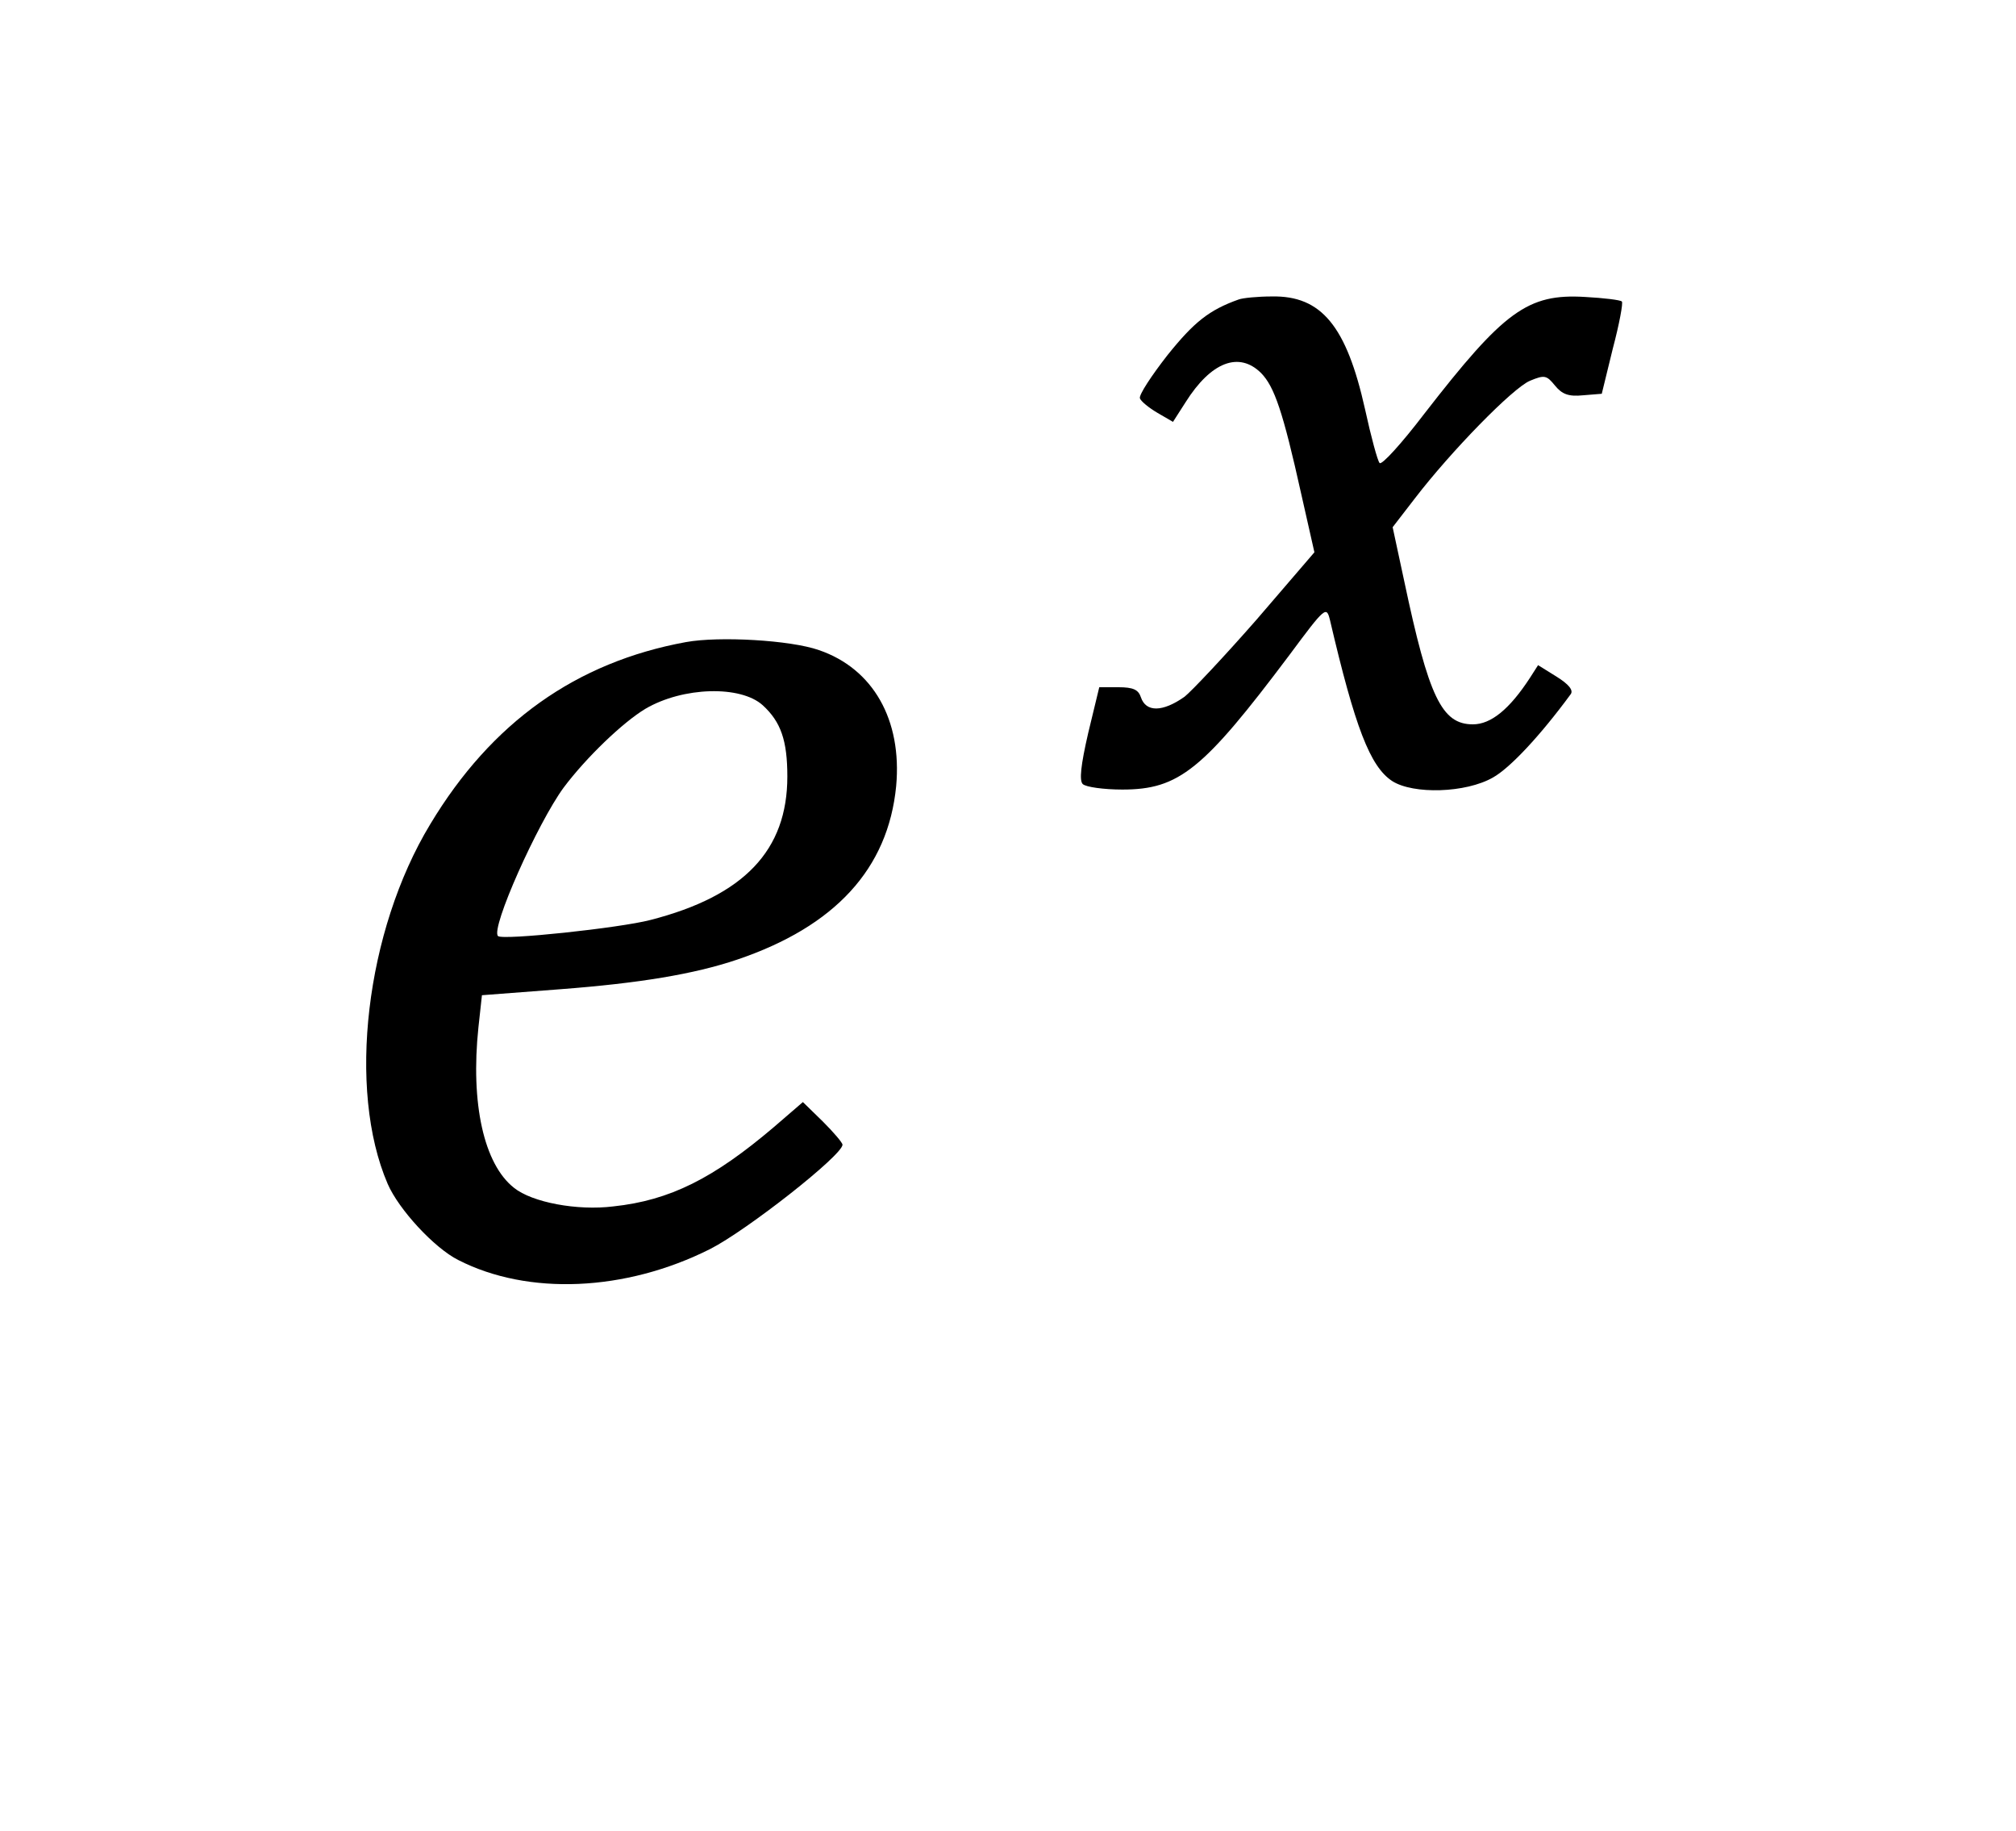 <?xml version="1.0" standalone="no"?>
<!DOCTYPE svg PUBLIC "-//W3C//DTD SVG 20010904//EN"
 "http://www.w3.org/TR/2001/REC-SVG-20010904/DTD/svg10.dtd">
<svg version="1.0" xmlns="http://www.w3.org/2000/svg"
 width="402pt" height="365pt" viewBox="0 0 402 365"
 preserveAspectRatio="xMidYMid meet">

<g transform="translate(0,365) scale(0.1,-0.1)"
fill="#000000" stroke="none">
<path d="M2470 3053 c-59 -21 -89 -45 -142 -111 -32 -41 -57 -79 -55 -86 2 -6
18 -19 35 -29 l31 -18 25 39 c51 81 107 102 151 58 26 -27 43 -75 80 -242 l26
-115 -116 -135 c-64 -73 -129 -142 -143 -153 -44 -31 -77 -31 -87 -1 -5 15
-15 20 -45 20 l-38 0 -22 -91 c-15 -65 -18 -95 -11 -102 6 -6 42 -11 79 -11
113 0 161 39 333 268 72 97 74 98 81 70 50 -214 80 -292 124 -321 42 -27 147
-24 201 7 34 19 94 83 155 166 6 8 -4 20 -28 35 l-37 23 -16 -25 c-41 -63 -78
-93 -114 -93 -62 0 -88 54 -137 286 l-23 107 44 57 c72 94 196 221 230 235 29
12 33 11 50 -10 14 -17 27 -22 56 -19 l37 3 22 90 c13 49 21 92 18 94 -3 3
-36 7 -73 9 -115 7 -162 -28 -321 -233 -45 -59 -85 -103 -89 -98 -4 4 -17 52
-29 107 -37 166 -87 227 -186 225 -28 0 -58 -3 -66 -6z"/>
<path d="M1368 2370 c-219 -40 -388 -160 -510 -363 -129 -213 -166 -529 -85
-717 22 -51 93 -128 141 -152 139 -71 333 -63 502 22 73 37 264 187 264 208 0
4 -18 25 -39 46 l-40 39 -58 -50 c-120 -102 -207 -146 -320 -158 -72 -9 -162
8 -198 37 -60 47 -87 168 -71 320 l7 64 157 12 c157 12 266 30 352 59 195 66
301 181 317 346 12 132 -46 234 -154 271 -57 20 -199 28 -265 16z m153 -126
c36 -33 49 -70 49 -142 0 -147 -86 -238 -273 -286 -61 -16 -296 -41 -304 -32
-15 15 79 225 131 296 45 60 118 130 163 157 75 44 190 47 234 7z"/>
</g>
</svg>
